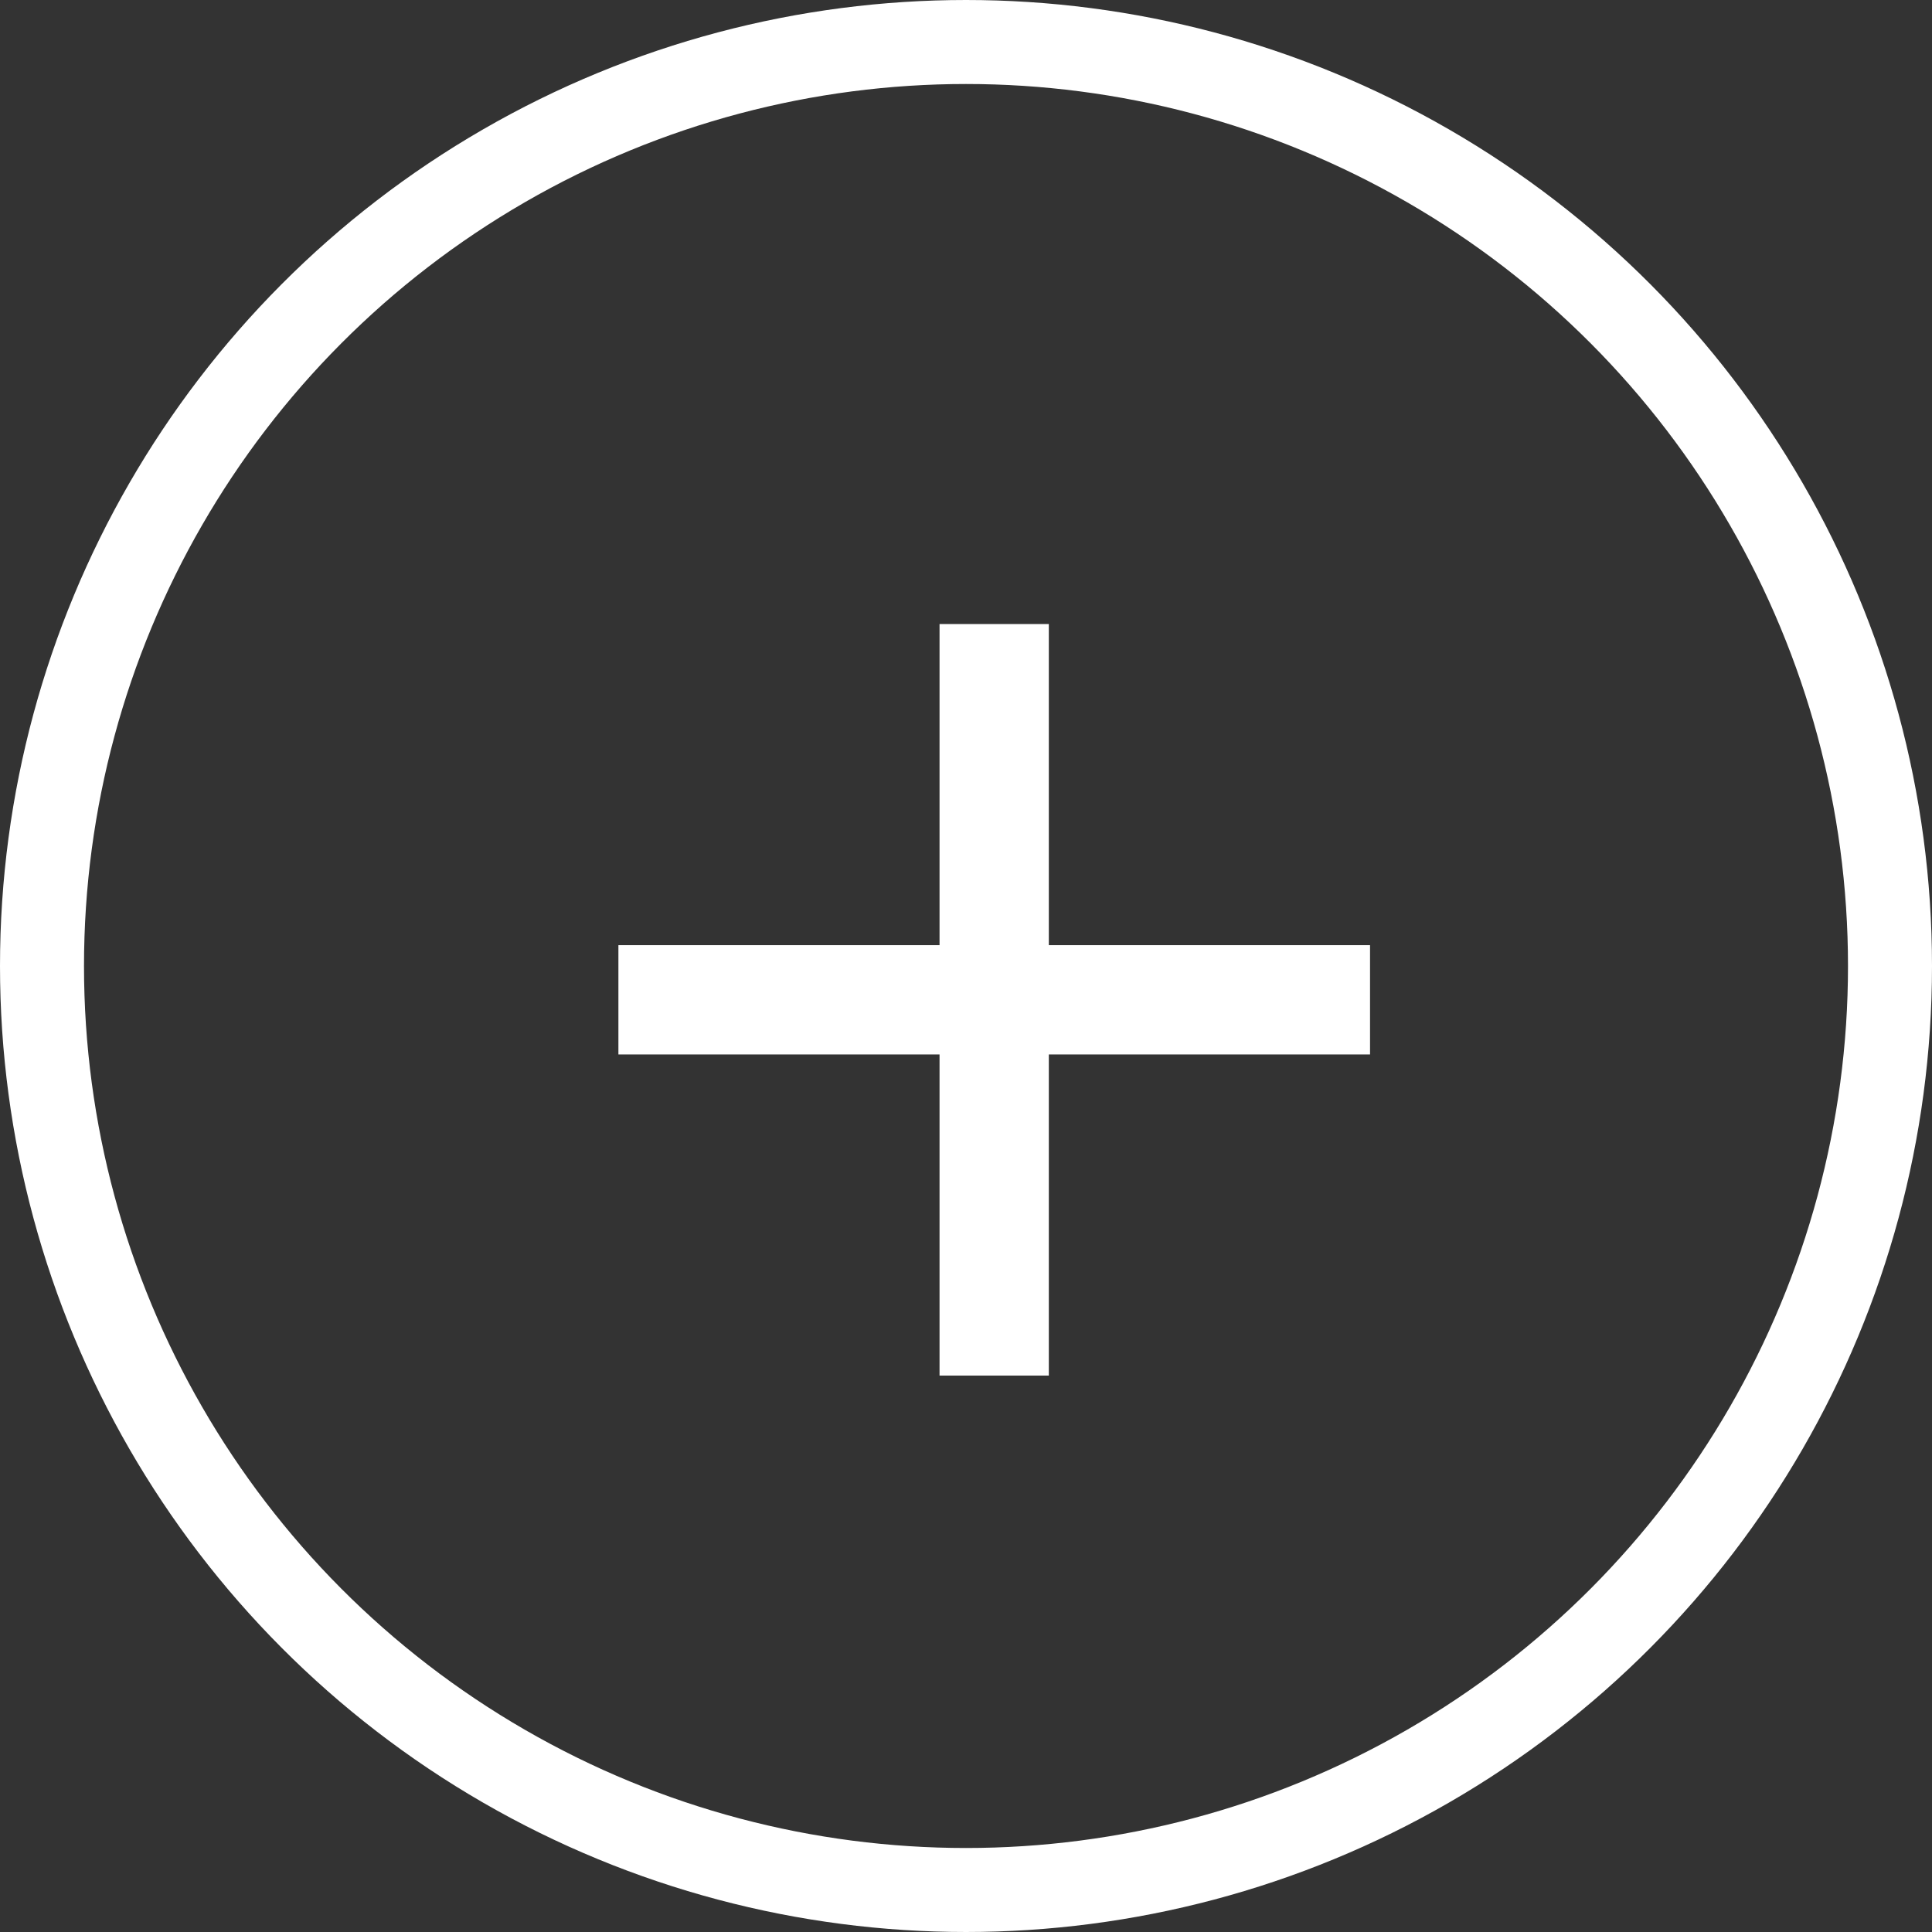 <svg width="23" height="23" viewBox="0 0 23 23" fill="none" xmlns="http://www.w3.org/2000/svg">
<rect x="0" y="0" width="23" height="23" fill="#333333" stroke="none"/>
<path d="M12.486 12.553V16.376H11.185V12.553H7.362V11.252H11.185V7.429H12.486V11.252H16.31V12.553H12.486Z" fill="white"/>
<circle cx="11.5" cy="11.5" r="11" stroke="white"/>
</svg>
